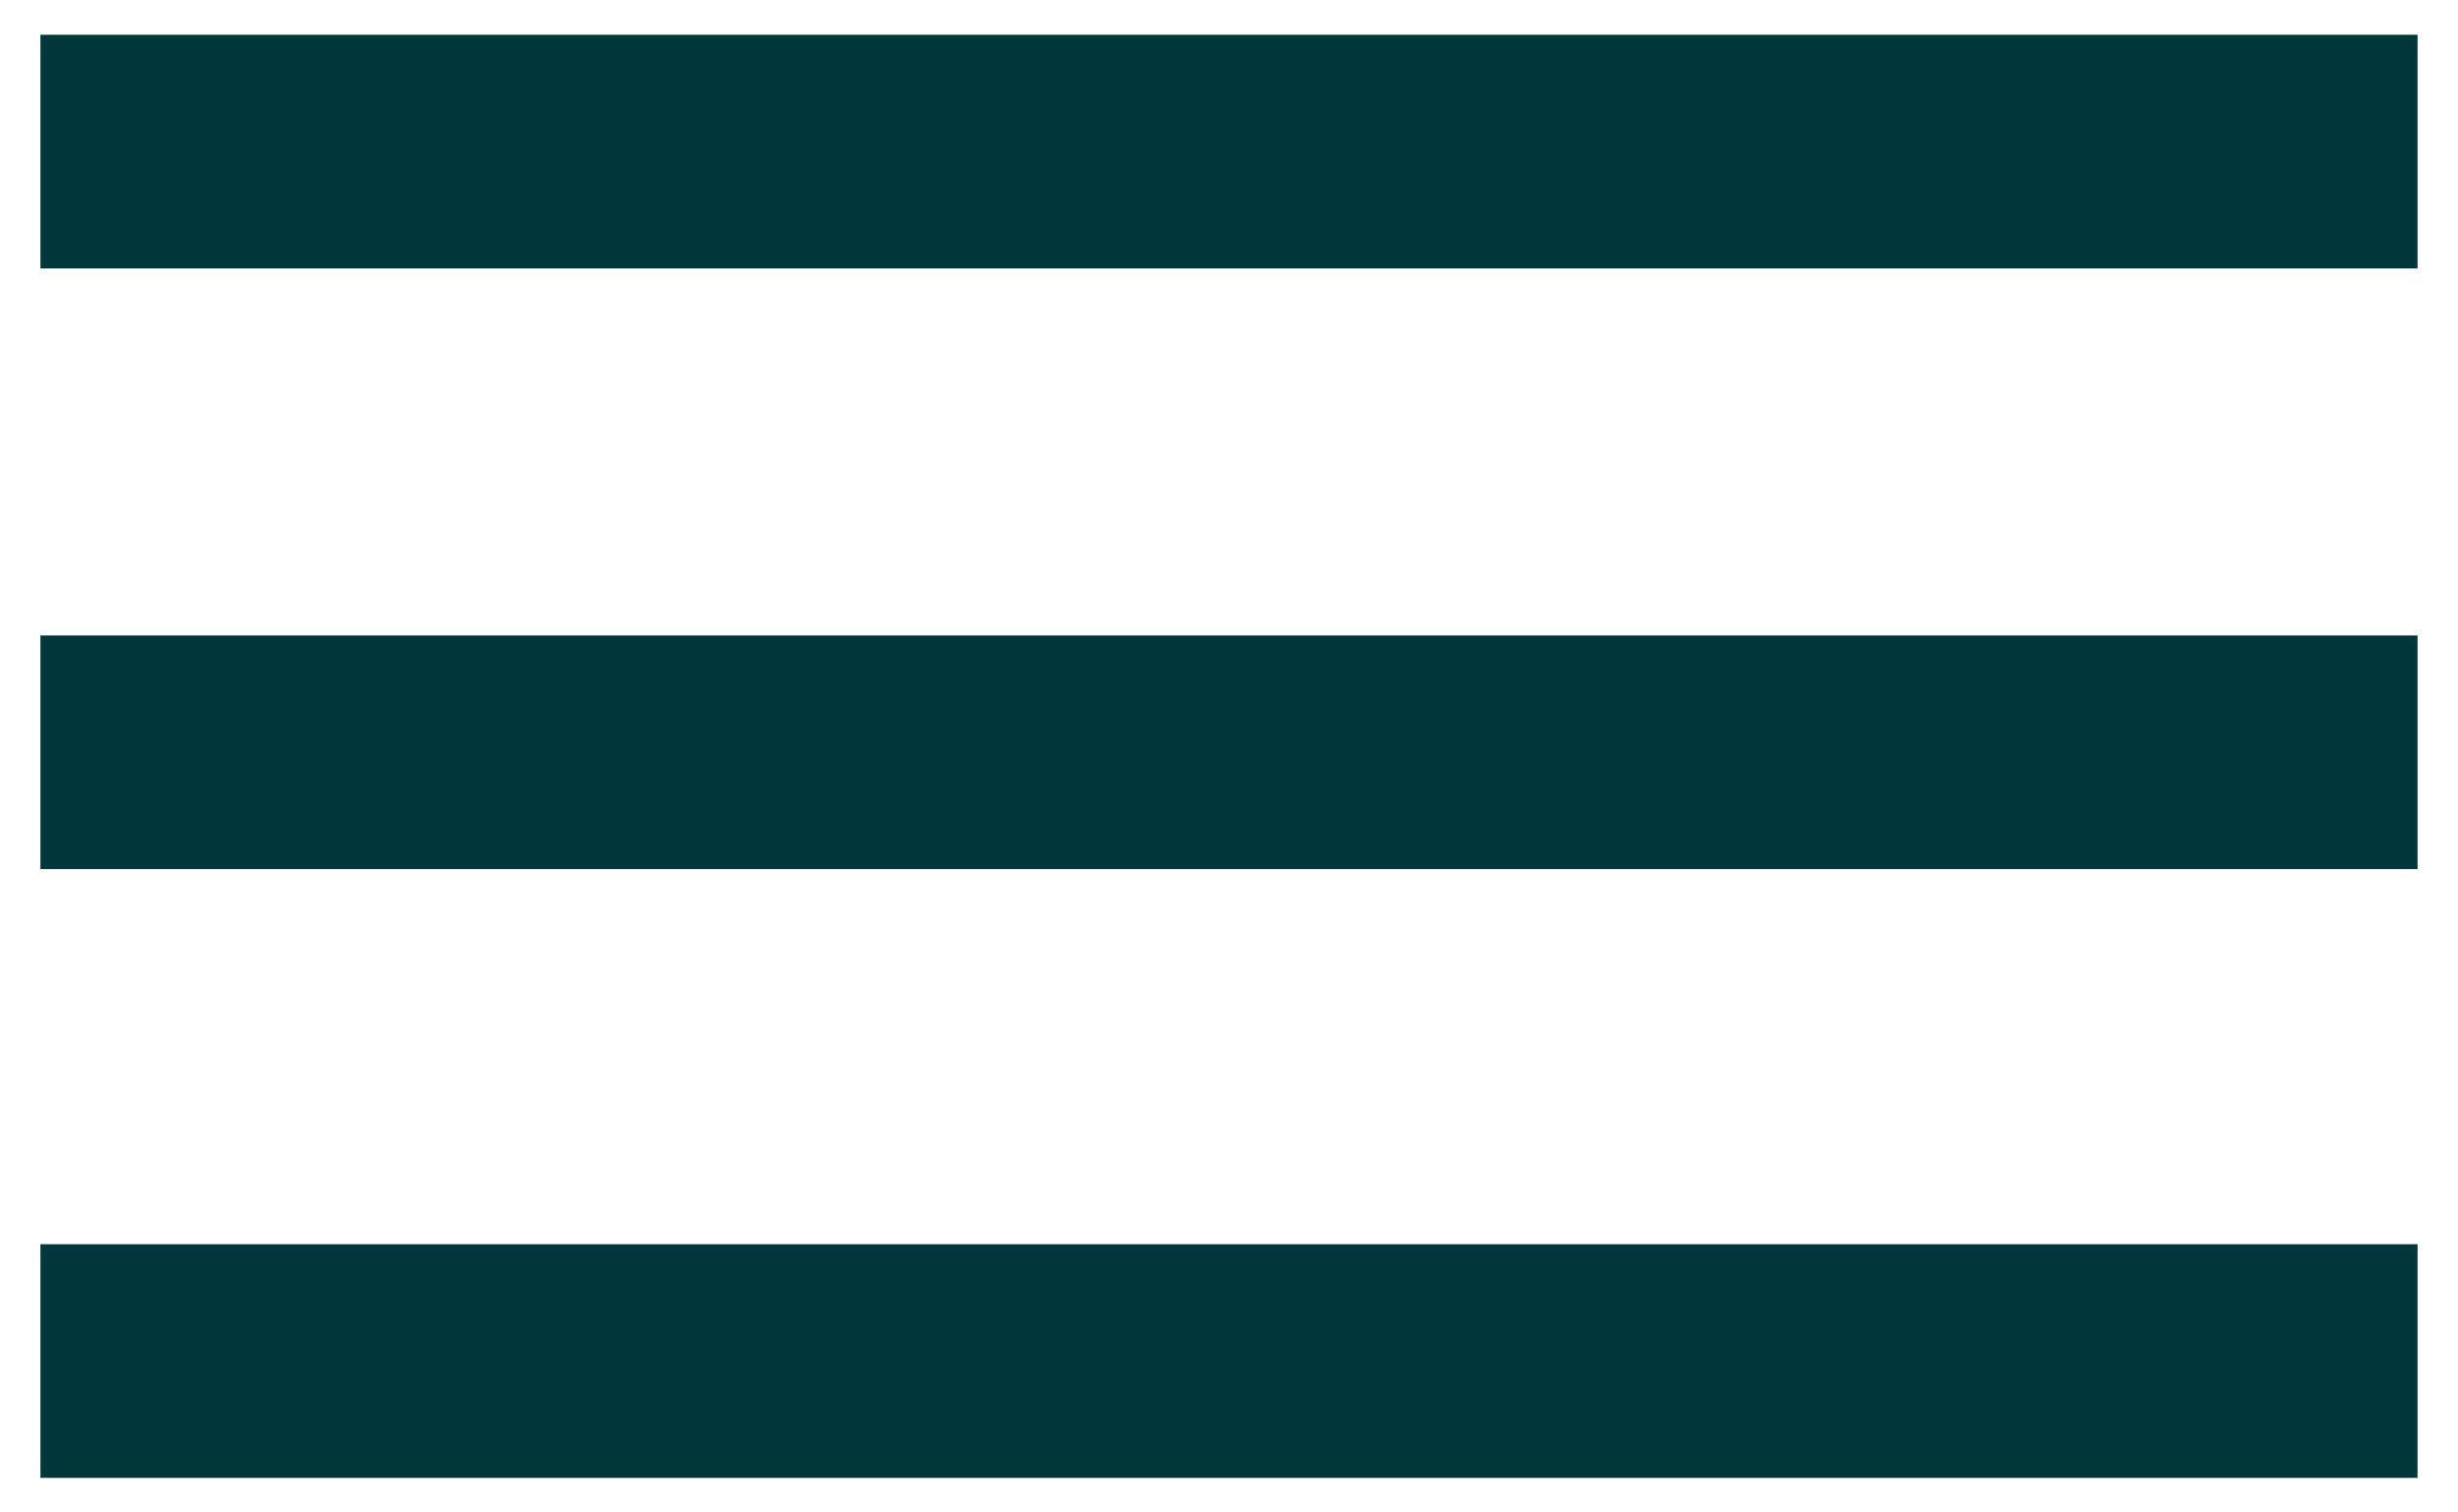 <?xml version="1.0" encoding="utf-8"?>
<!-- Generator: Adobe Illustrator 19.0.0, SVG Export Plug-In . SVG Version: 6.00 Build 0)  -->
<svg version="1.1" id="Layer_1" xmlns="http://www.w3.org/2000/svg" xmlns:xlink="http://www.w3.org/1999/xlink" x="0px" y="0px"
	 viewBox="-327 187 304 187" style="enable-background:new -327 187 304 187;" xml:space="preserve">
<style type="text/css">
	.st0{fill:#00373B;}
</style>
<rect id="XMLID_1_" x="-322" y="191.3" class="st0" width="294" height="28.9"/>
<rect id="XMLID_3_" x="-322" y="265.6" class="st0" width="294" height="28.9"/>
<rect id="XMLID_4_" x="-322" y="340.9" class="st0" width="294" height="28.9"/>
</svg>
